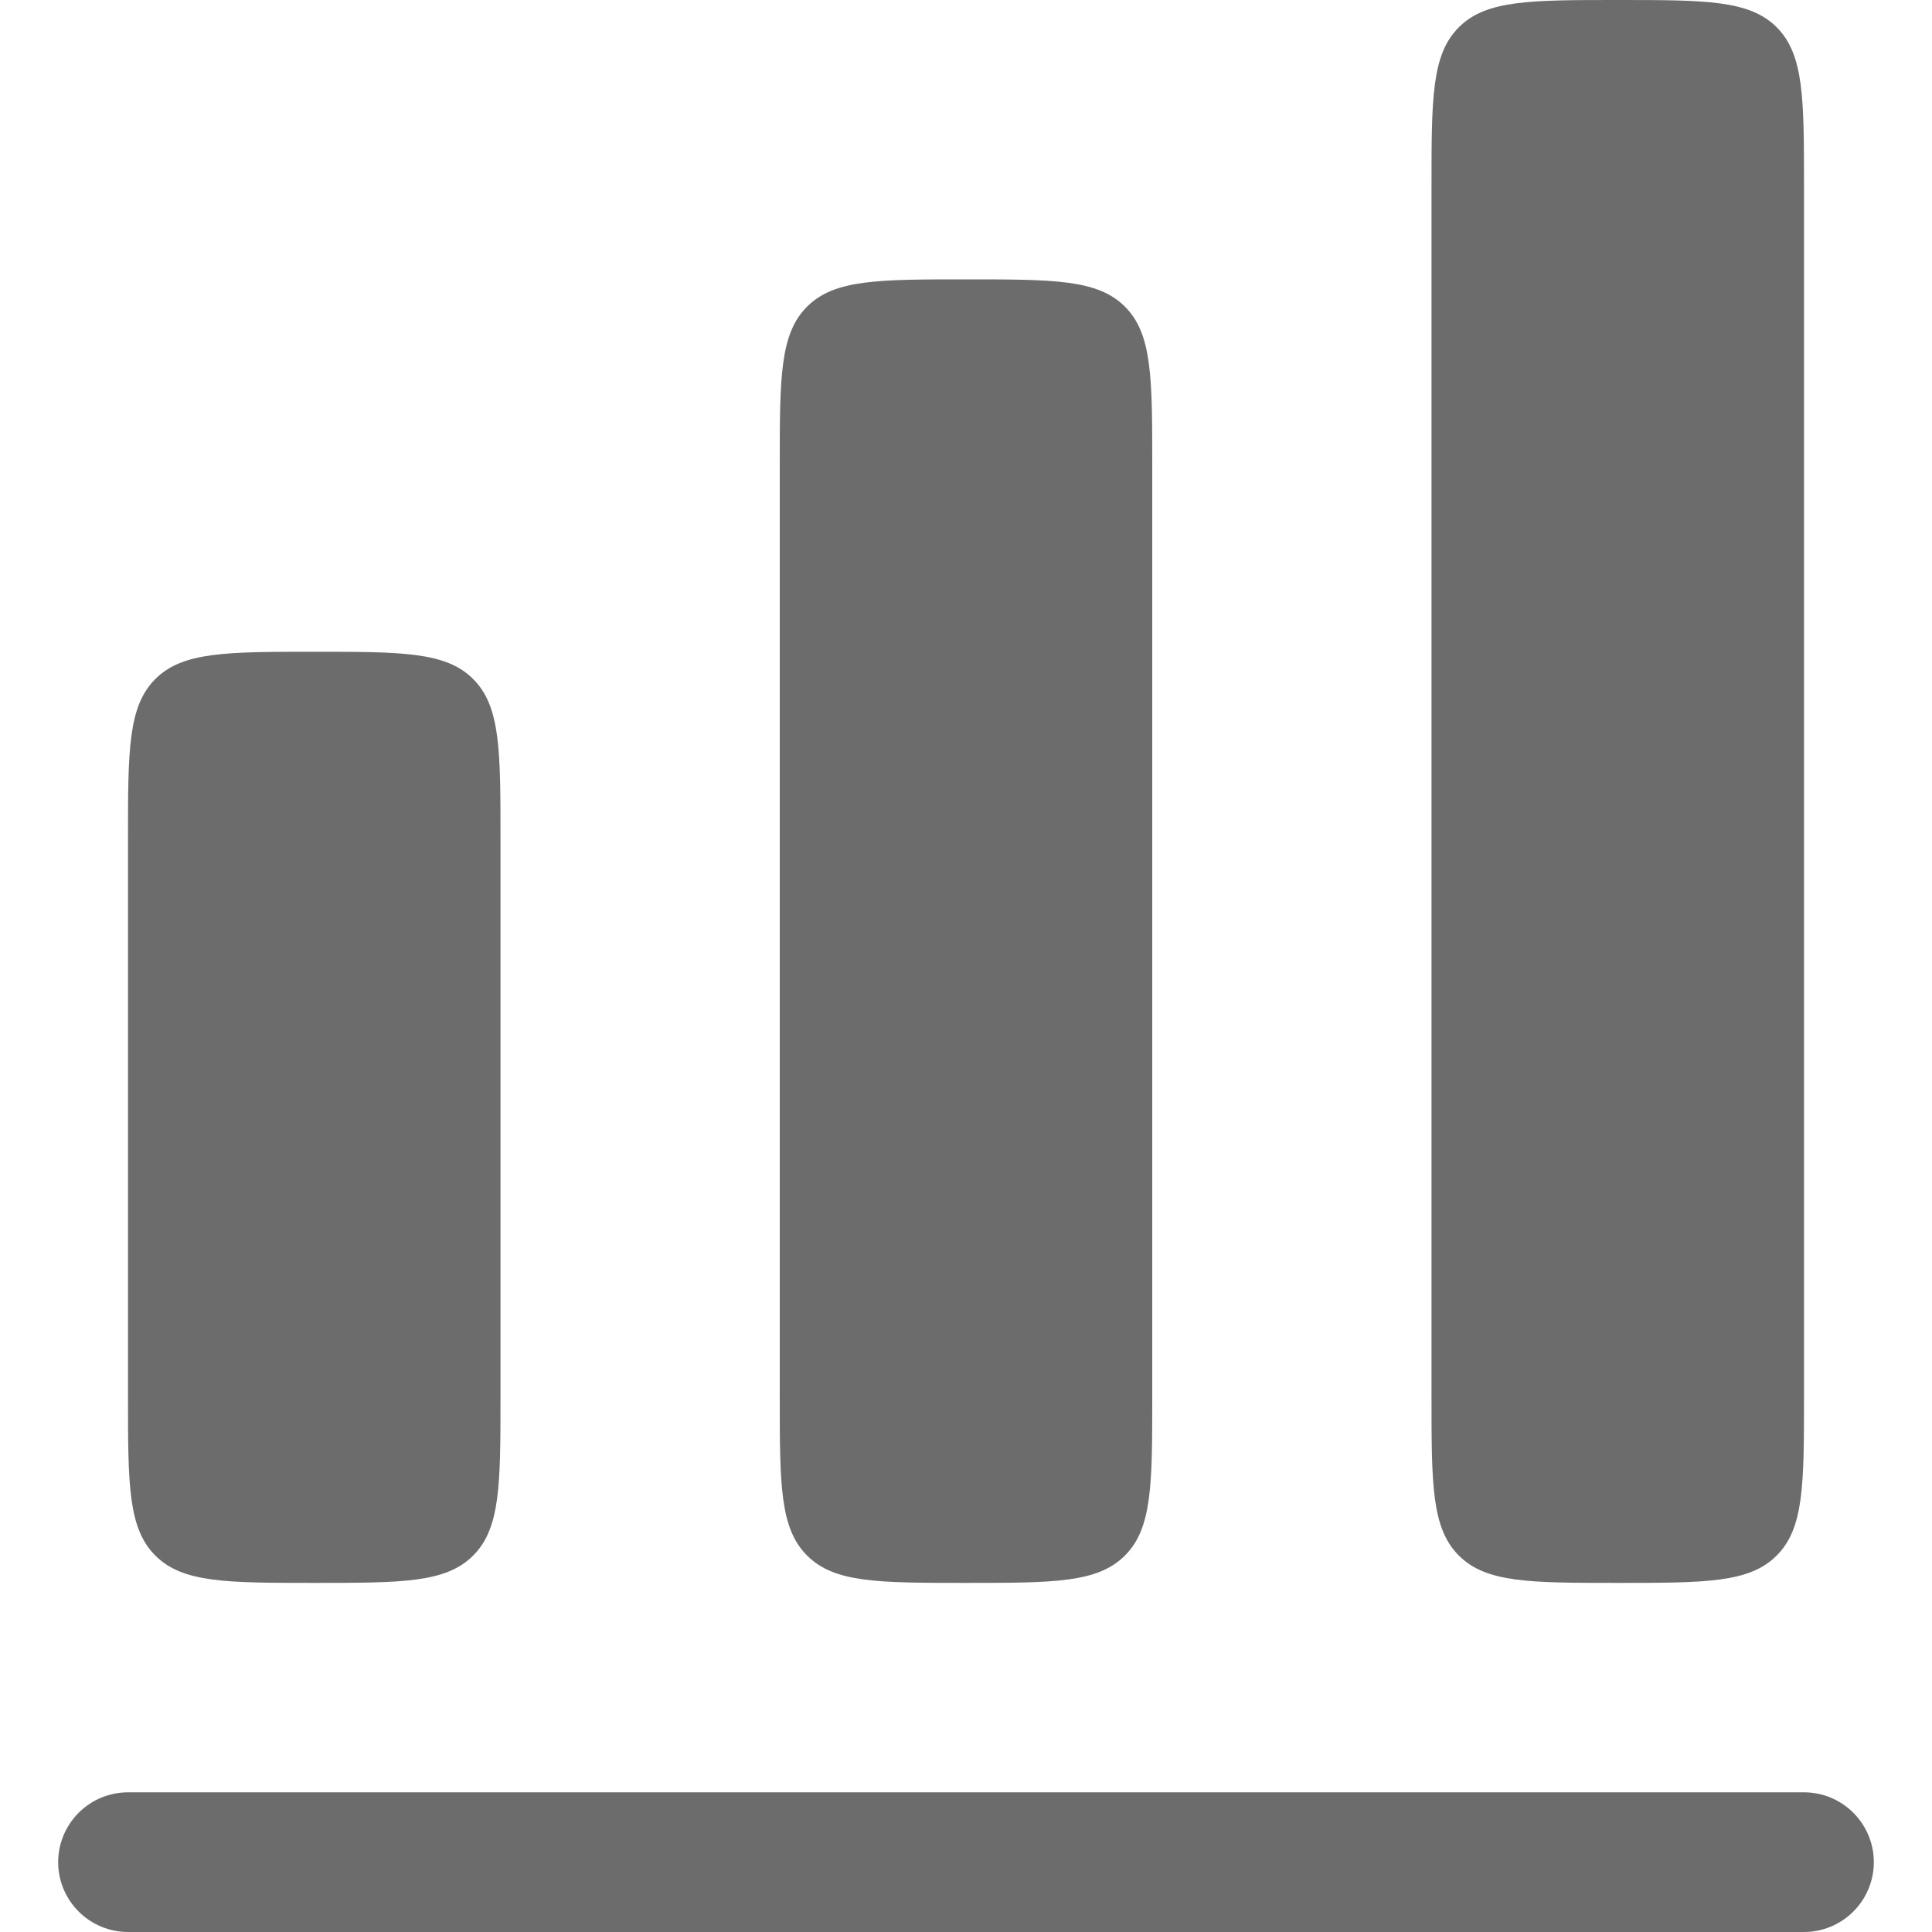 <svg xmlns="http://www.w3.org/2000/svg" width="20" height="20" viewBox="0 0 20 20" fill="none">
<path d="M15.102 0.282C14.819 0.565 14.819 1.019 14.819 1.928V14.458C14.819 15.367 14.819 15.821 15.102 16.103C15.384 16.386 15.838 16.386 16.747 16.386C17.656 16.386 18.11 16.386 18.392 16.103C18.675 15.821 18.675 15.367 18.675 14.458V1.928C18.675 1.019 18.675 0.565 18.392 0.282C18.11 -2.7093e-08 17.656 0 16.747 0C15.838 0 15.384 -2.7093e-08 15.102 0.282ZM8.072 4.819C8.072 3.91 8.072 3.456 8.355 3.174C8.637 2.892 9.091 2.892 10 2.892C10.909 2.892 11.363 2.892 11.645 3.174C11.928 3.456 11.928 3.91 11.928 4.819V14.458C11.928 15.367 11.928 15.821 11.645 16.103C11.363 16.386 10.909 16.386 10 16.386C9.091 16.386 8.637 16.386 8.355 16.103C8.072 15.821 8.072 15.367 8.072 14.458V4.819ZM1.608 7.029C1.325 7.312 1.325 7.766 1.325 8.675V14.458C1.325 15.367 1.325 15.821 1.608 16.103C1.89 16.386 2.344 16.386 3.253 16.386C4.162 16.386 4.616 16.386 4.898 16.103C5.181 15.821 5.181 15.367 5.181 14.458V8.675C5.181 7.766 5.181 7.312 4.898 7.029C4.616 6.747 4.162 6.747 3.253 6.747C2.344 6.747 1.89 6.747 1.608 7.029ZM1.325 18.554C1.134 18.554 0.95 18.63 0.814 18.766C0.679 18.901 0.602 19.085 0.602 19.277C0.602 19.469 0.679 19.653 0.814 19.788C0.95 19.924 1.134 20 1.325 20H18.675C18.866 20 19.05 19.924 19.186 19.788C19.321 19.653 19.398 19.469 19.398 19.277C19.398 19.085 19.321 18.901 19.186 18.766C19.05 18.63 18.866 18.554 18.675 18.554H1.325Z" fill="#6C6C6C"/>
</svg>